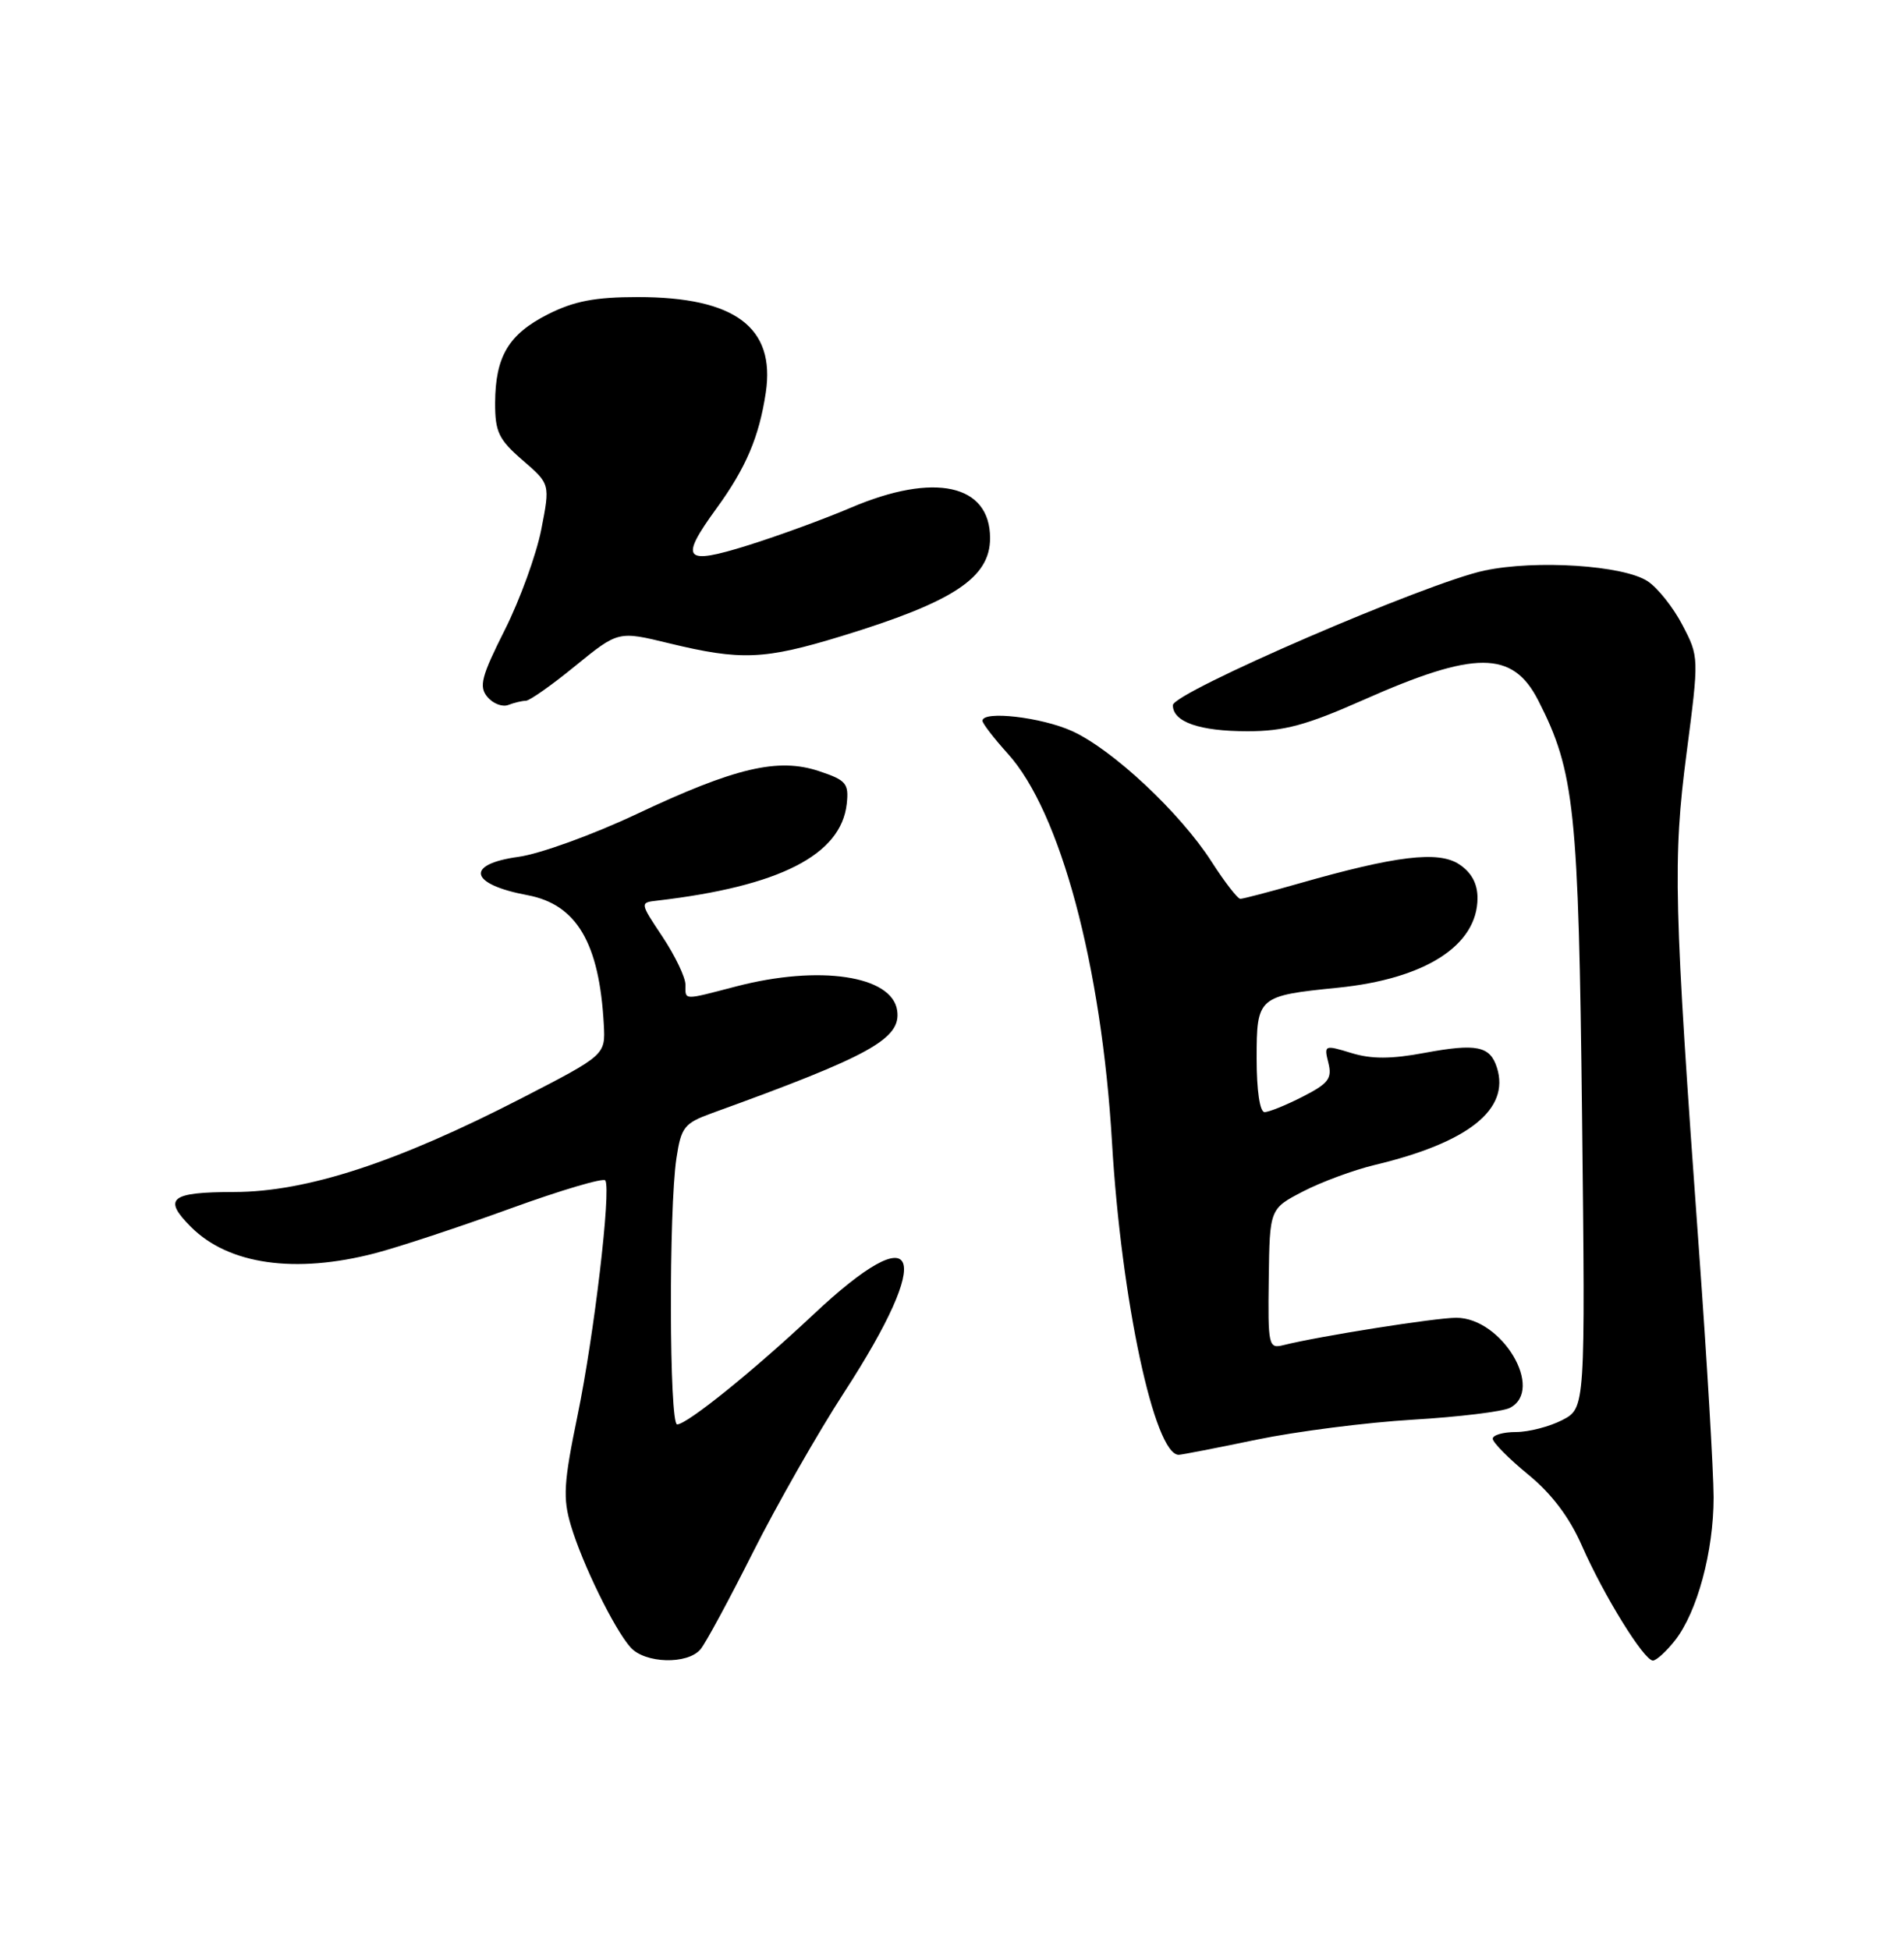 <?xml version="1.0" encoding="UTF-8" standalone="no"?>
<!DOCTYPE svg PUBLIC "-//W3C//DTD SVG 1.1//EN" "http://www.w3.org/Graphics/SVG/1.1/DTD/svg11.dtd" >
<svg xmlns="http://www.w3.org/2000/svg" xmlns:xlink="http://www.w3.org/1999/xlink" version="1.1" viewBox="0 0 250 256">
 <g >
 <path fill="currentColor"
d=" M 91.99 216.51 C 92.67 215.69 95.77 209.95 98.88 203.76 C 102.00 197.57 107.36 188.15 110.81 182.84 C 122.81 164.37 120.85 159.36 106.79 172.58 C 98.95 179.95 90.21 187.00 88.91 187.00 C 87.87 187.00 87.80 158.81 88.82 152.04 C 89.44 147.96 89.84 147.46 93.50 146.13 C 114.31 138.60 118.34 136.37 117.80 132.66 C 117.14 128.08 107.59 126.65 96.66 129.50 C 89.59 131.34 90.00 131.36 90.00 129.25 C 89.99 128.29 88.64 125.47 87.00 123.00 C 84.01 118.51 84.01 118.50 86.25 118.24 C 102.36 116.37 110.44 112.24 111.18 105.53 C 111.47 102.85 111.10 102.42 107.55 101.24 C 102.16 99.44 96.52 100.77 83.53 106.90 C 77.82 109.59 70.86 112.11 68.07 112.49 C 61.02 113.46 61.64 116.10 69.26 117.52 C 75.71 118.73 78.70 123.79 79.28 134.50 C 79.50 138.50 79.50 138.50 68.50 144.17 C 52.10 152.61 40.29 156.47 30.75 156.49 C 22.35 156.50 21.33 157.33 25.09 161.09 C 30.01 166.01 38.75 167.26 49.24 164.53 C 52.35 163.72 60.33 161.08 66.98 158.67 C 73.62 156.26 79.25 154.59 79.48 154.97 C 80.26 156.23 78.00 175.35 75.84 185.80 C 74.00 194.71 73.89 196.68 74.97 200.30 C 76.47 205.32 80.62 213.81 82.77 216.25 C 84.66 218.40 90.29 218.56 91.99 216.51 Z  M 219.93 215.36 C 222.85 211.64 225.00 203.69 225.00 196.57 C 224.99 193.23 224.13 178.57 223.07 164.00 C 219.78 118.61 219.63 112.83 221.45 98.88 C 223.09 86.28 223.09 86.24 220.91 82.06 C 219.71 79.75 217.65 77.16 216.33 76.30 C 213.16 74.22 201.72 73.47 194.93 74.90 C 187.39 76.48 154.00 90.91 154.00 92.58 C 154.00 94.78 157.49 96.00 163.81 96.00 C 168.59 96.00 171.54 95.20 178.92 91.93 C 193.72 85.36 198.62 85.37 201.99 91.98 C 206.76 101.33 207.27 106.23 207.73 146.68 C 208.16 184.86 208.16 184.86 205.13 186.43 C 203.46 187.29 200.73 188.00 199.05 188.00 C 197.37 188.00 196.00 188.40 196.00 188.88 C 196.00 189.36 198.08 191.47 200.63 193.56 C 203.74 196.10 206.07 199.19 207.71 202.93 C 210.59 209.48 215.86 218.00 217.03 218.00 C 217.48 218.00 218.79 216.81 219.93 215.36 Z  M 165.00 189.00 C 170.22 187.92 179.45 186.74 185.50 186.38 C 191.55 186.02 197.29 185.32 198.25 184.83 C 202.85 182.46 197.22 173.00 191.21 173.00 C 188.49 173.00 173.18 175.42 168.48 176.60 C 166.57 177.08 166.47 176.65 166.59 167.90 C 166.71 158.69 166.71 158.69 171.10 156.41 C 173.52 155.16 177.75 153.60 180.50 152.94 C 192.81 150.00 198.29 145.64 196.55 140.16 C 195.65 137.32 193.88 136.96 187.07 138.22 C 182.64 139.05 180.07 139.05 177.43 138.24 C 173.90 137.16 173.83 137.19 174.42 139.54 C 174.93 141.59 174.43 142.25 171.05 143.97 C 168.87 145.09 166.61 146.00 166.04 146.00 C 165.42 146.00 165.00 143.17 165.00 138.98 C 165.00 130.86 165.15 130.73 175.67 129.67 C 187.15 128.51 194.00 124.11 194.00 117.89 C 194.00 115.99 193.20 114.52 191.58 113.46 C 188.85 111.67 183.30 112.34 170.50 116.00 C 166.65 117.10 163.21 118.00 162.86 118.00 C 162.50 118.00 160.80 115.80 159.08 113.12 C 154.95 106.69 146.09 98.40 140.77 95.98 C 136.74 94.15 129.00 93.26 129.00 94.63 C 129.00 94.97 130.50 96.92 132.34 98.96 C 139.24 106.59 144.64 126.77 146.01 150.00 C 147.23 170.65 151.59 191.04 154.78 190.99 C 155.17 190.98 159.78 190.09 165.00 189.00 Z  M 69.04 92.00 C 69.53 92.00 72.46 89.94 75.55 87.41 C 81.18 82.83 81.18 82.83 87.84 84.45 C 97.29 86.74 100.34 86.62 110.50 83.51 C 125.21 79.01 130.00 75.85 130.00 70.65 C 130.00 63.57 122.69 61.97 111.72 66.65 C 108.30 68.11 102.24 70.33 98.25 71.58 C 89.78 74.23 89.16 73.51 94.08 66.74 C 97.94 61.44 99.68 57.35 100.55 51.54 C 101.83 42.98 96.50 39.00 83.74 39.00 C 78.14 39.00 75.38 39.53 71.97 41.25 C 66.78 43.87 65.04 46.79 65.01 52.89 C 65.00 56.71 65.48 57.70 68.62 60.42 C 72.24 63.54 72.24 63.54 71.07 69.52 C 70.42 72.81 68.27 78.74 66.28 82.70 C 63.20 88.82 62.86 90.13 63.99 91.49 C 64.72 92.37 65.96 92.85 66.74 92.55 C 67.52 92.25 68.56 92.00 69.04 92.00 Z "/>
</g>
</svg>